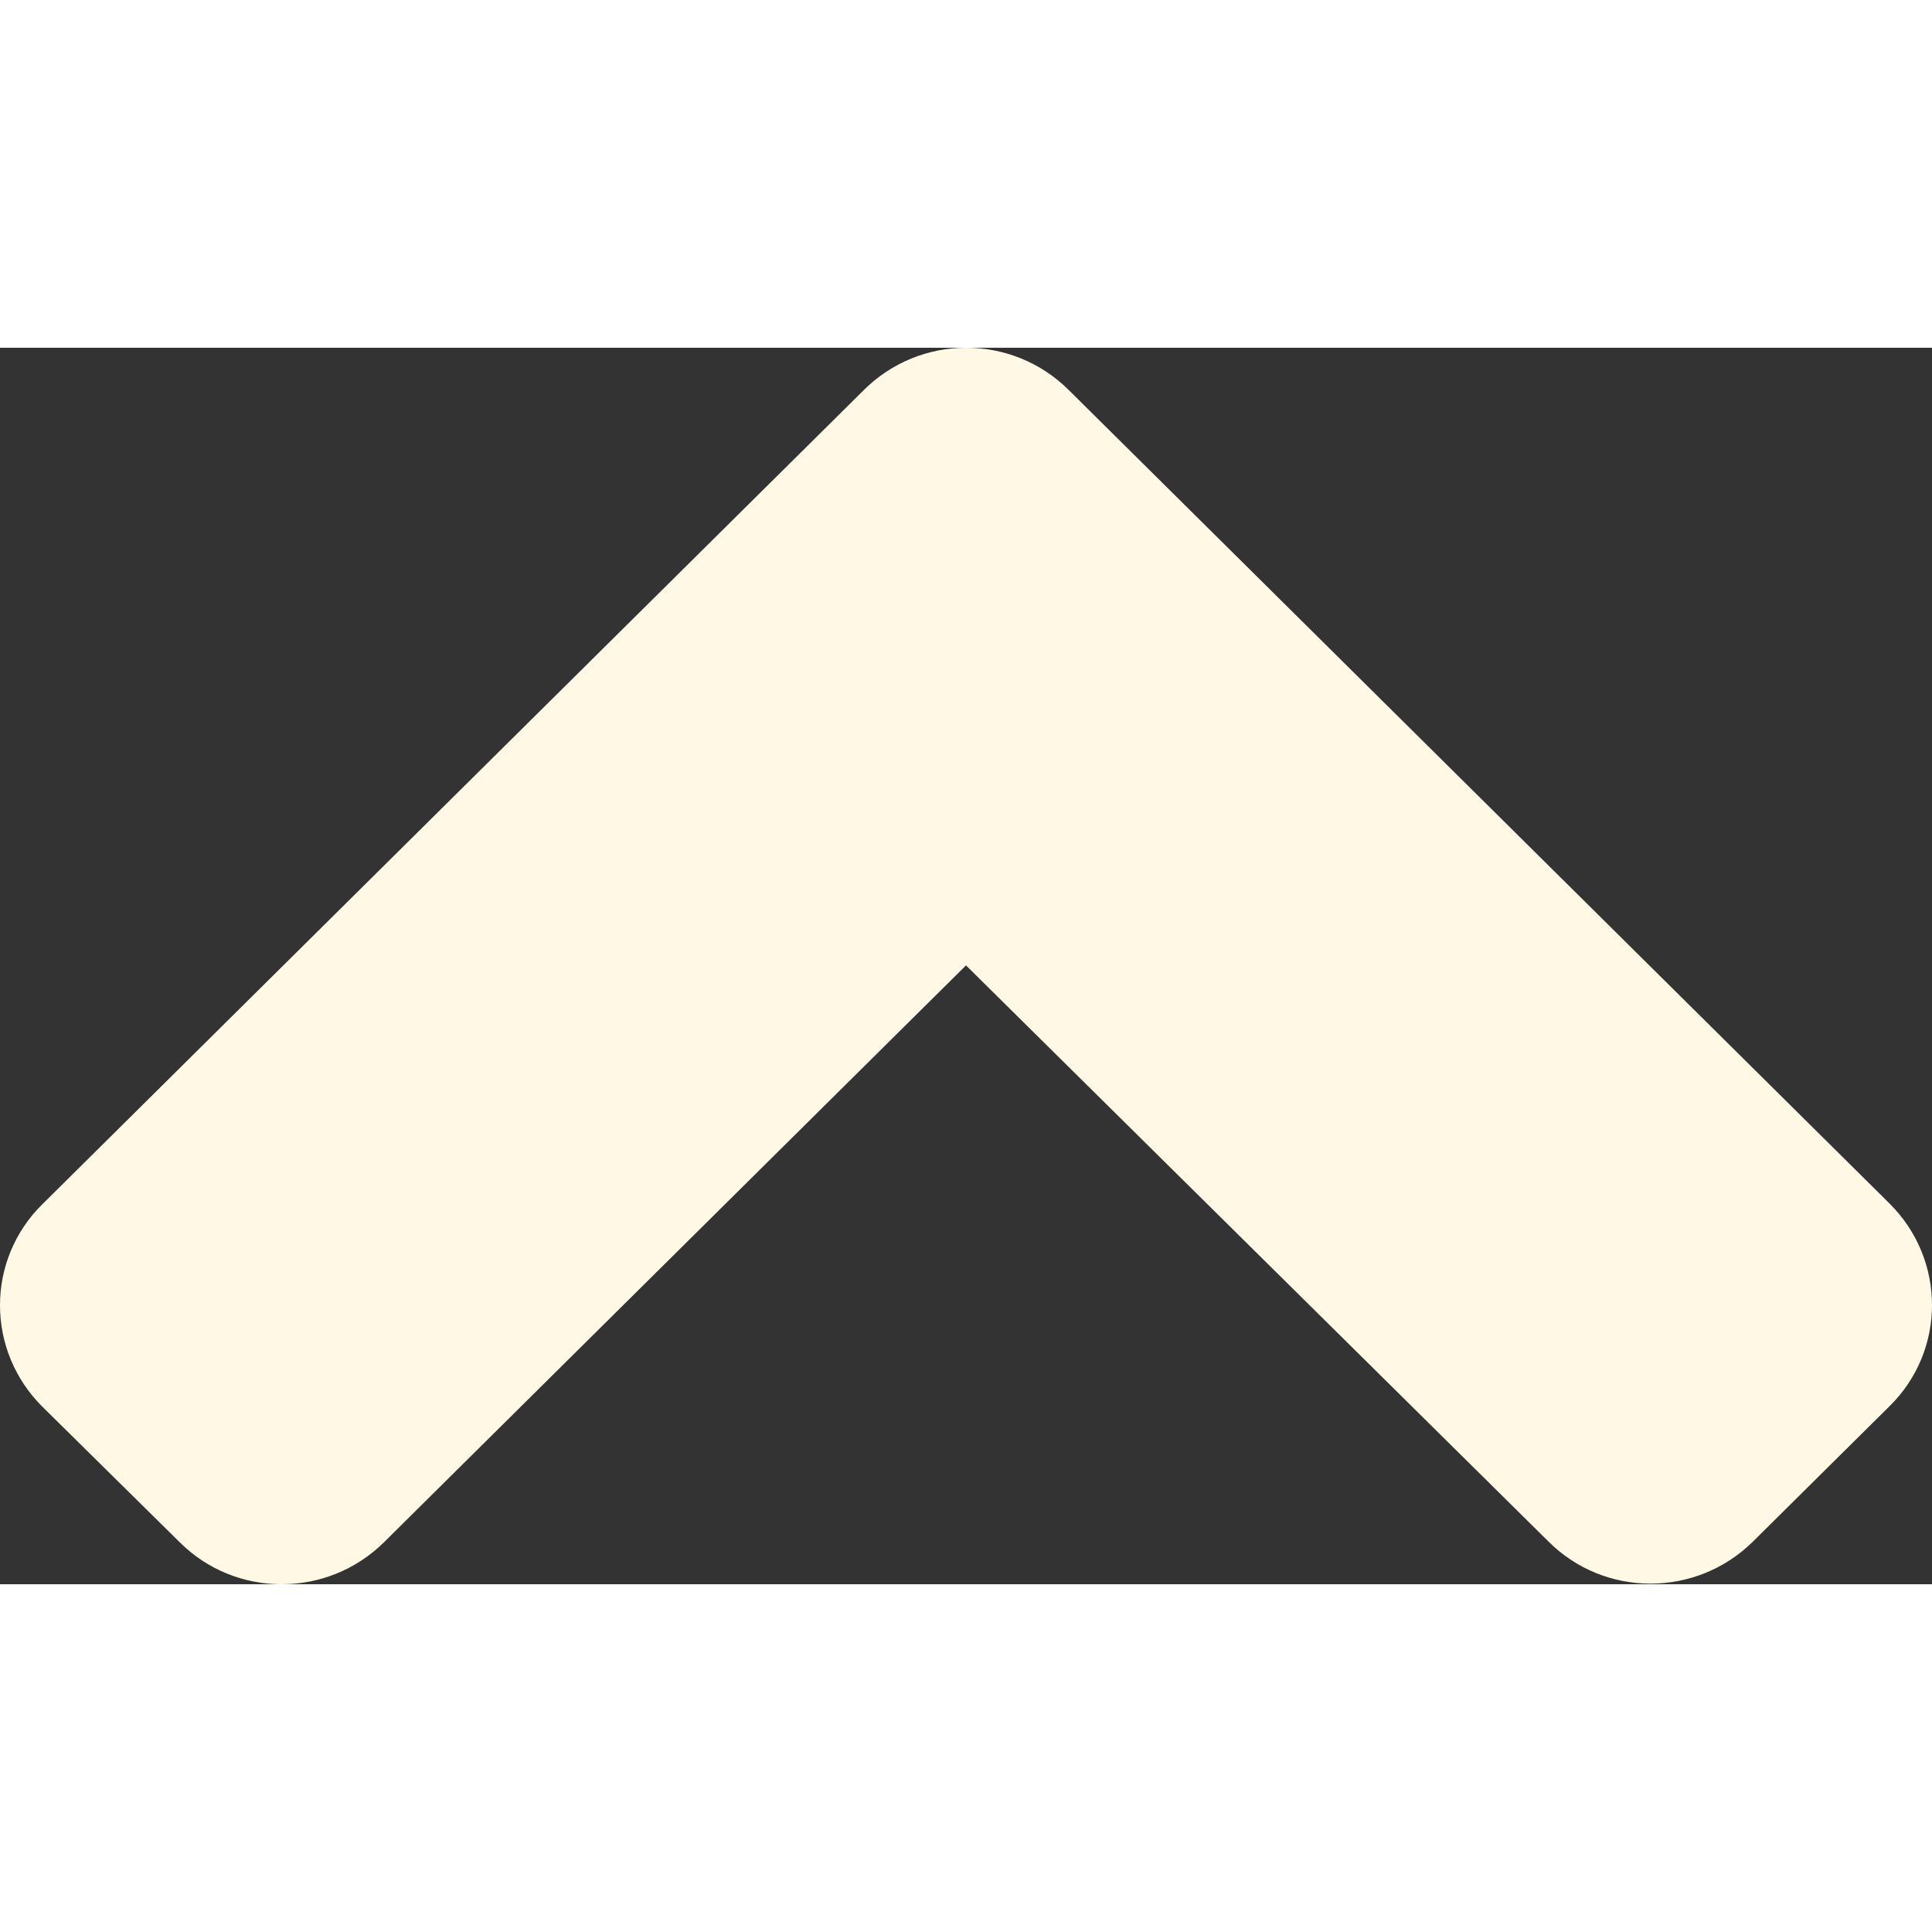 <svg width="50" height="50" viewBox="0 0 50 32" fill="none" xmlns="http://www.w3.org/2000/svg">
<rect x="0" y="0" width="50" height="32" fill="#333333" stroke="none"/>
<path d="M27.655 1.09L48.899 22.145C50.367 23.601 50.367 25.954 48.899 27.394L45.369 30.893C43.9 32.348 41.526 32.348 40.073 30.893L25 15.984L9.942 30.909C8.474 32.364 6.1 32.364 4.647 30.909L1.101 27.41C-0.367 25.954 -0.367 23.601 1.101 22.161L22.345 1.105C23.813 -0.366 26.187 -0.366 27.655 1.09V1.09Z" fill="#FFF8E5"/>
</svg>

